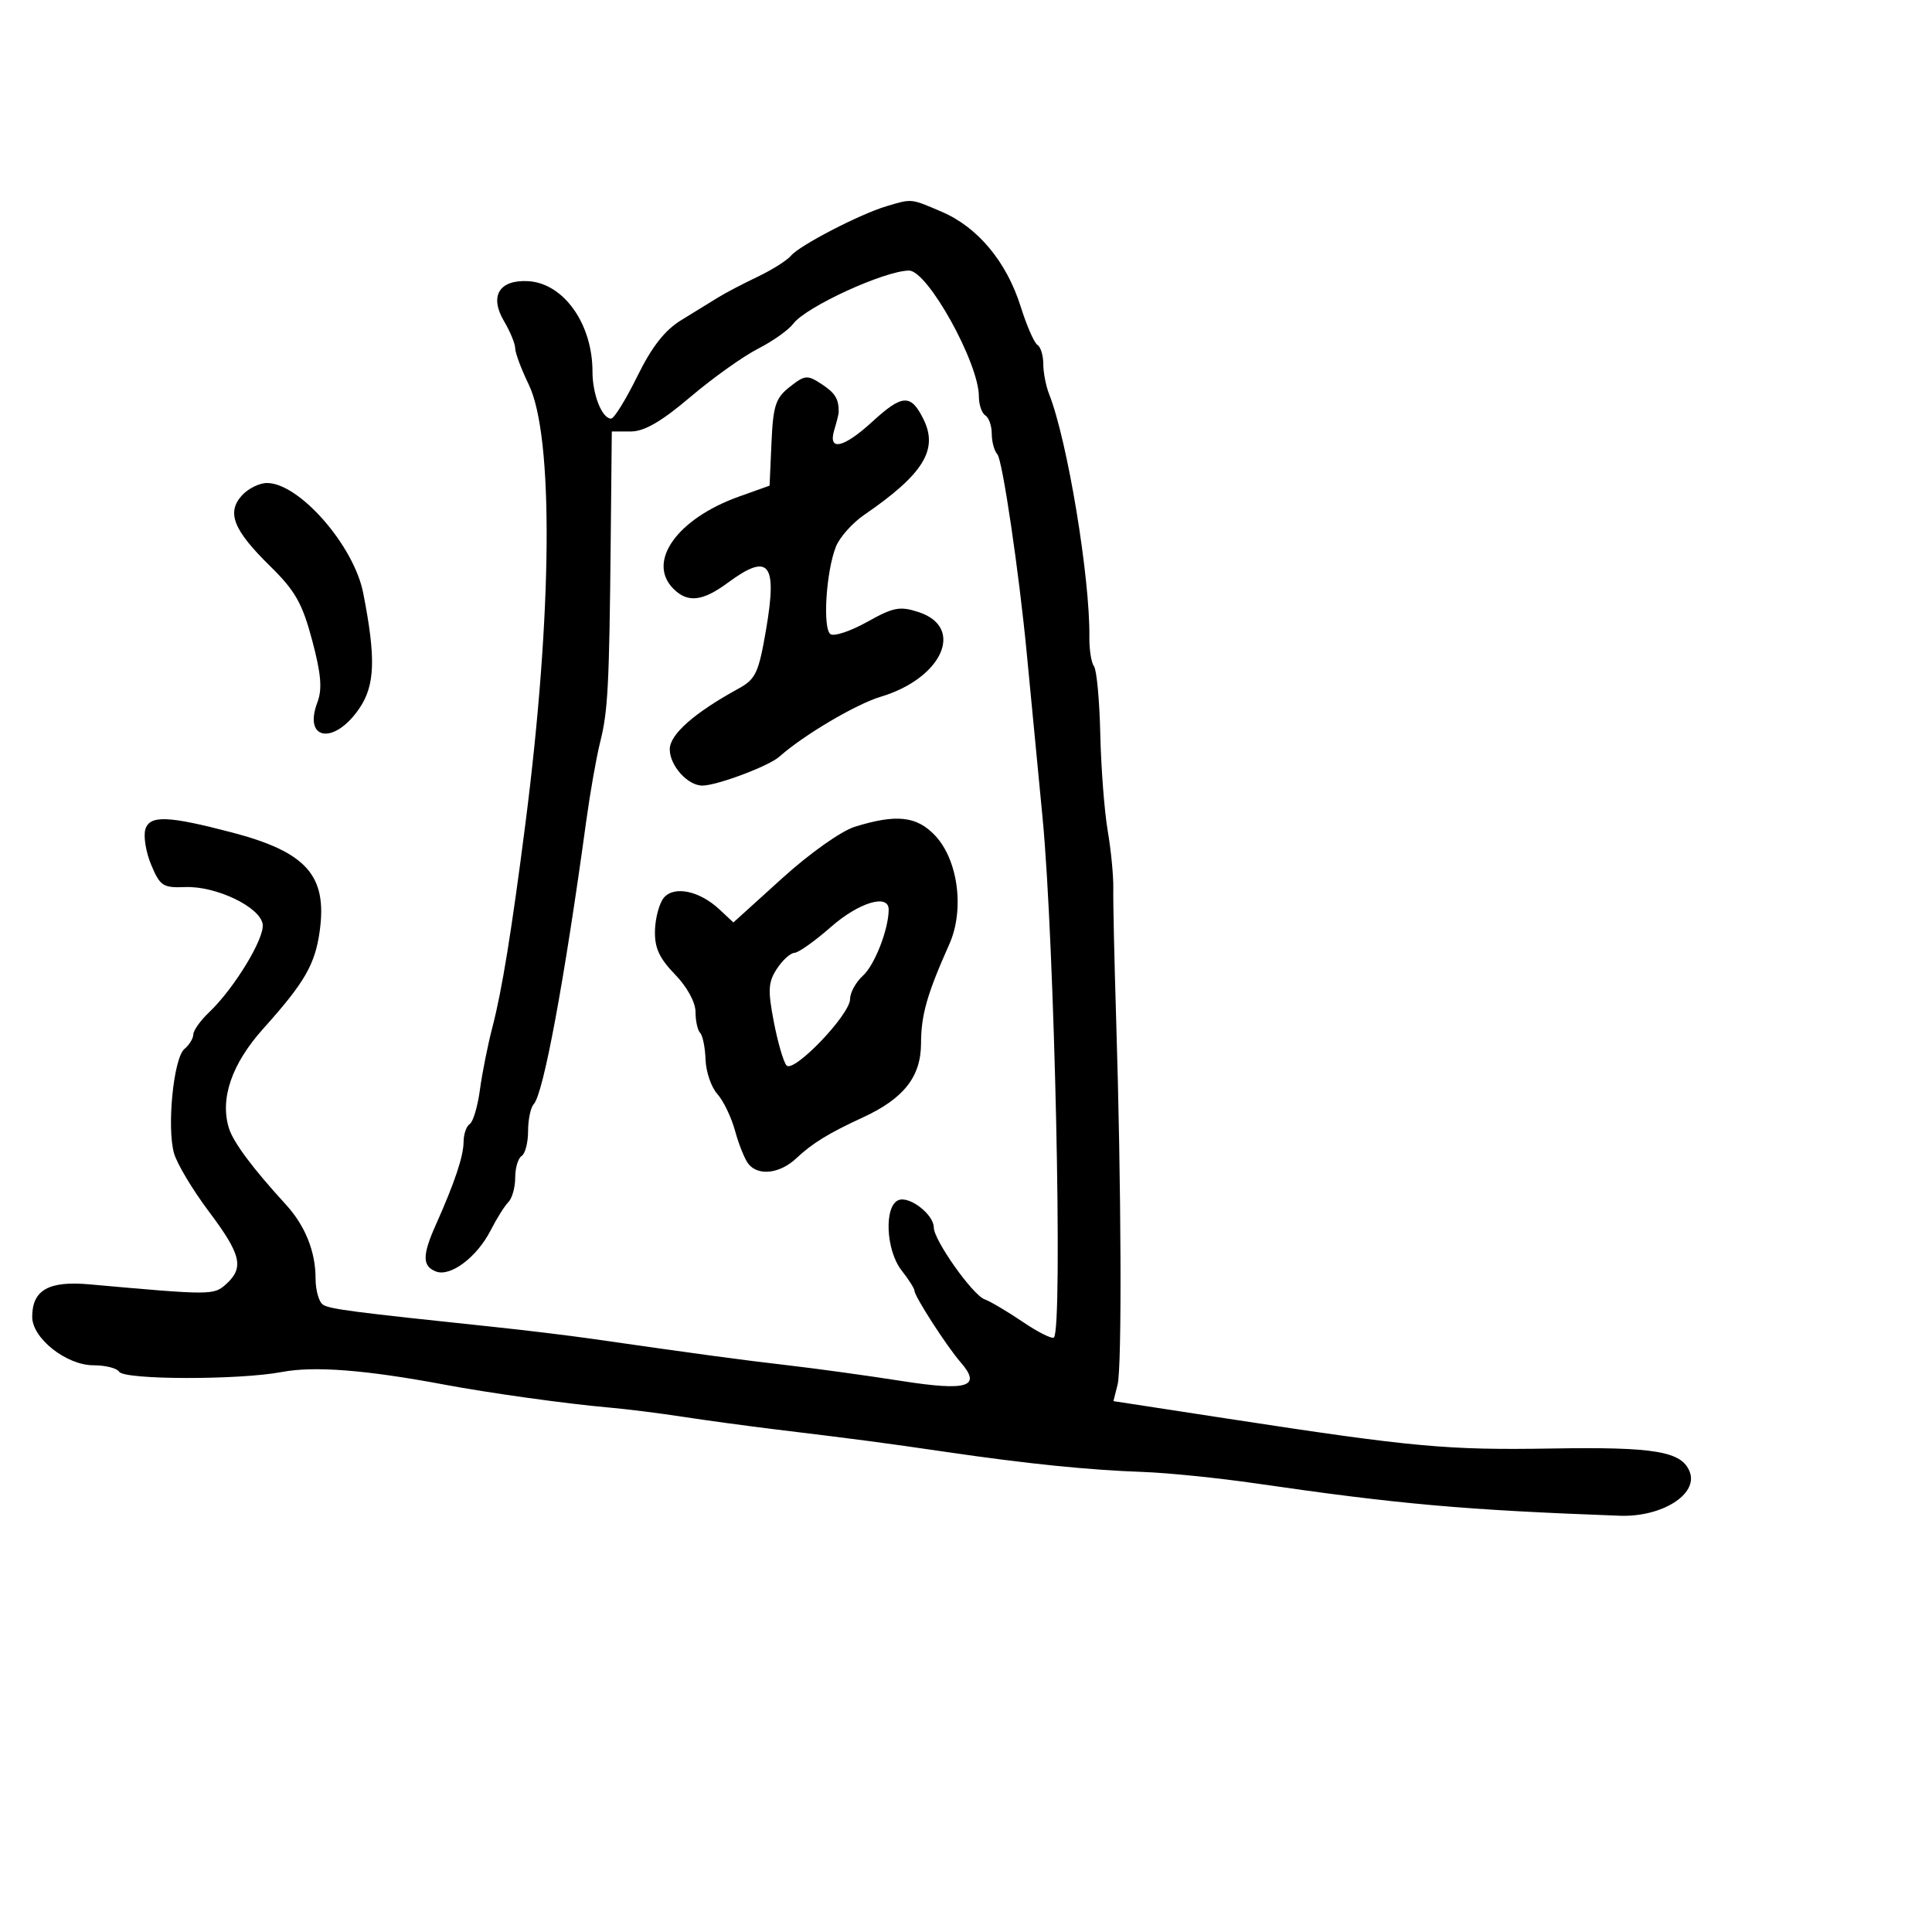 <svg xmlns="http://www.w3.org/2000/svg" width="300" height="300" viewBox="0 0 300 300" version="1.1">
	<path d="M 137.613 32.036 C 133.495 33.269, 124.156 38.107, 122.845 39.687 C 122.235 40.422, 119.883 41.907, 117.618 42.987 C 115.353 44.067, 112.600 45.510, 111.500 46.195 C 110.400 46.880, 107.850 48.448, 105.833 49.680 C 103.226 51.271, 101.234 53.811, 98.945 58.460 C 97.174 62.057, 95.353 65, 94.898 65 C 93.475 65, 92 61.279, 92 57.688 C 92 50.243, 87.475 43.923, 81.954 43.655 C 77.483 43.437, 75.972 45.990, 78.270 49.880 C 79.222 51.491, 80 53.385, 80 54.089 C 80 54.793, 80.943 57.316, 82.095 59.695 C 85.996 67.755, 85.787 95.175, 81.573 128 C 79.443 144.592, 77.948 153.807, 76.462 159.500 C 75.744 162.250, 74.871 166.627, 74.521 169.227 C 74.171 171.826, 73.460 174.215, 72.942 174.536 C 72.424 174.856, 71.993 176.104, 71.985 177.309 C 71.970 179.554, 70.599 183.647, 67.662 190.218 C 65.557 194.928, 65.566 196.619, 67.701 197.439 C 69.959 198.305, 74.066 195.208, 76.195 191.034 C 77.127 189.206, 78.364 187.236, 78.945 186.655 C 79.525 186.075, 80 184.367, 80 182.859 C 80 181.351, 80.450 179.840, 81 179.500 C 81.550 179.160, 82 177.424, 82 175.641 C 82 173.858, 82.396 171.973, 82.880 171.450 C 84.388 169.823, 87.632 152.326, 91.029 127.500 C 91.631 123.100, 92.600 117.603, 93.182 115.283 C 94.406 110.410, 94.604 106.630, 94.833 83.750 L 95 67 97.943 67 C 100.048 67, 102.683 65.476, 107.198 61.645 C 110.669 58.700, 115.390 55.331, 117.689 54.159 C 119.987 52.986, 122.460 51.233, 123.184 50.263 C 125.137 47.647, 137.325 42.050, 141.146 42.015 C 144.027 41.989, 152 56.348, 152 61.563 C 152 62.838, 152.450 64.160, 153 64.500 C 153.550 64.840, 154 66.126, 154 67.359 C 154 68.592, 154.392 70.027, 154.872 70.550 C 155.660 71.409, 158.234 88.845, 159.440 101.500 C 159.703 104.250, 160.805 115.725, 161.891 127 C 163.753 146.342, 165.063 206.271, 163.654 207.679 C 163.372 207.962, 161.196 206.875, 158.820 205.265 C 156.444 203.654, 153.768 202.072, 152.874 201.747 C 151.018 201.075, 145 192.559, 145 190.605 C 145 188.605, 141.257 185.687, 139.537 186.347 C 137.249 187.225, 137.543 194.149, 140 197.273 C 141.100 198.671, 142 200.092, 142 200.429 C 142 201.288, 147.027 209.083, 149.149 211.515 C 152.495 215.350, 150.287 216.051, 139.967 214.433 C 134.760 213.616, 126.900 212.531, 122.500 212.021 C 115.054 211.159, 108.229 210.237, 92 207.902 C 88.425 207.388, 81.450 206.542, 76.500 206.023 C 54.851 203.750, 51.271 203.286, 50.168 202.604 C 49.526 202.207, 49 200.355, 49 198.488 C 49 194.318, 47.374 190.298, 44.351 187 C 39.274 181.460, 36.233 177.383, 35.554 175.208 C 34.118 170.607, 35.983 165.183, 40.878 159.731 C 47.314 152.563, 48.935 149.754, 49.650 144.534 C 50.828 135.940, 47.574 132.294, 36.023 129.266 C 26.117 126.670, 23.275 126.559, 22.581 128.743 C 22.244 129.807, 22.646 132.302, 23.475 134.286 C 24.849 137.575, 25.316 137.881, 28.741 137.745 C 33.550 137.554, 40.405 140.839, 40.789 143.519 C 41.103 145.706, 36.343 153.518, 32.449 157.211 C 31.121 158.470, 30.027 160.007, 30.017 160.628 C 30.008 161.248, 29.387 162.264, 28.638 162.885 C 26.950 164.286, 25.878 175.087, 27.028 179.098 C 27.496 180.730, 29.931 184.794, 32.439 188.131 C 37.450 194.797, 37.938 196.841, 35.126 199.386 C 33.194 201.135, 32.866 201.135, 13.859 199.431 C 7.550 198.865, 5 200.320, 5 204.483 C 5 207.807, 10.309 212, 14.518 212 C 16.368 212, 18.160 212.450, 18.500 213 C 19.289 214.277, 37.116 214.306, 43.788 213.040 C 48.792 212.091, 56.827 212.717, 69 215.003 C 75.960 216.310, 88.010 217.989, 94.500 218.555 C 97.250 218.795, 102.425 219.442, 106 219.994 C 109.575 220.545, 116.100 221.433, 120.500 221.967 C 133.552 223.551, 137.022 224.010, 147 225.468 C 159.565 227.305, 168.963 228.259, 177.500 228.565 C 181.350 228.703, 189.225 229.503, 195 230.343 C 217.214 233.572, 227.351 234.473, 251.500 235.363 C 258.029 235.603, 263.720 232.040, 262.381 228.550 C 261.159 225.365, 256.976 224.656, 241 224.923 C 224.695 225.196, 219.493 224.717, 190.696 220.299 L 172.892 217.567 173.534 215.033 C 174.232 212.281, 174.122 184.283, 173.309 158 C 173.029 148.925, 172.832 139.925, 172.872 138 C 172.912 136.075, 172.522 132.025, 172.005 129 C 171.489 125.975, 170.970 119.225, 170.852 114 C 170.734 108.775, 170.295 104.034, 169.875 103.465 C 169.456 102.896, 169.133 100.871, 169.157 98.965 C 169.278 89.711, 165.751 68.399, 162.908 61.203 C 162.408 59.940, 162 57.829, 162 56.512 C 162 55.195, 161.592 53.866, 161.092 53.557 C 160.593 53.249, 159.421 50.567, 158.487 47.598 C 156.304 40.656, 151.839 35.289, 146.259 32.897 C 141.364 30.798, 141.652 30.827, 137.613 32.036 M 122.634 60.073 C 120.434 61.804, 120.050 62.976, 119.795 68.744 L 119.500 75.412 114.749 77.109 C 105.140 80.539, 100.380 87.237, 104.571 91.429 C 106.785 93.642, 109.085 93.388, 113 90.500 C 119.410 85.771, 120.731 87.379, 118.958 97.746 C 117.812 104.444, 117.342 105.462, 114.734 106.892 C 107.790 110.698, 104 114.038, 104 116.351 C 104 118.895, 106.807 122.009, 109.079 121.985 C 111.375 121.962, 119.371 118.960, 121 117.510 C 124.773 114.152, 132.902 109.346, 136.767 108.188 C 146.318 105.326, 149.865 97.431, 142.667 95.055 C 139.751 94.093, 138.750 94.281, 134.689 96.550 C 132.135 97.978, 129.564 98.848, 128.976 98.485 C 127.713 97.704, 128.261 88.736, 129.808 84.868 C 130.387 83.420, 132.355 81.210, 134.181 79.957 C 143.398 73.630, 145.753 69.816, 143.380 65.059 C 141.423 61.136, 140.115 61.209, 135.430 65.500 C 130.953 69.601, 128.527 70.116, 129.548 66.750 C 129.923 65.513, 130.232 64.275, 130.234 64 C 130.247 61.936, 129.698 61.032, 127.590 59.651 C 125.353 58.185, 124.996 58.215, 122.634 60.073 M 37.565 76.928 C 35.155 79.591, 36.238 82.311, 41.925 87.889 C 45.837 91.725, 46.937 93.663, 48.470 99.417 C 49.869 104.671, 50.065 106.990, 49.283 109.062 C 47.041 115.001, 51.926 115.698, 55.803 109.993 C 58.244 106.401, 58.384 102.174, 56.394 92.062 C 54.945 84.696, 46.459 75, 41.461 75 C 40.278 75, 38.525 75.868, 37.565 76.928 M 132.752 128.374 C 130.619 129.037, 125.748 132.489, 121.443 136.388 L 113.881 143.237 111.690 141.192 C 108.610 138.318, 104.661 137.499, 103.078 139.406 C 102.377 140.251, 101.759 142.529, 101.704 144.469 C 101.627 147.162, 102.360 148.776, 104.802 151.296 C 106.691 153.245, 108 155.633, 108 157.131 C 108 158.526, 108.324 159.990, 108.719 160.386 C 109.115 160.782, 109.492 162.653, 109.558 164.546 C 109.624 166.438, 110.447 168.836, 111.387 169.875 C 112.327 170.914, 113.571 173.504, 114.152 175.632 C 114.733 177.759, 115.666 180.063, 116.226 180.750 C 117.773 182.648, 121.107 182.248, 123.648 179.861 C 126.147 177.514, 128.679 175.959, 134 173.507 C 140.324 170.593, 142.998 167.198, 143.015 162.063 C 143.030 157.589, 143.934 154.409, 147.412 146.605 C 149.790 141.270, 148.781 133.548, 145.211 129.750 C 142.365 126.723, 139.193 126.373, 132.752 128.374 M 129 143.960 C 126.525 146.135, 123.989 147.934, 123.365 147.957 C 122.741 147.981, 121.512 149.095, 120.635 150.434 C 119.282 152.500, 119.210 153.747, 120.161 158.684 C 120.778 161.883, 121.664 164.923, 122.131 165.440 C 123.250 166.680, 132 157.546, 132 155.137 C 132 154.132, 132.897 152.498, 133.994 151.505 C 135.817 149.855, 137.981 144.309, 137.994 141.250 C 138.006 138.720, 133.375 140.116, 129 143.960" stroke="none" fill="black" fill-rule="evenodd"/>
</svg>